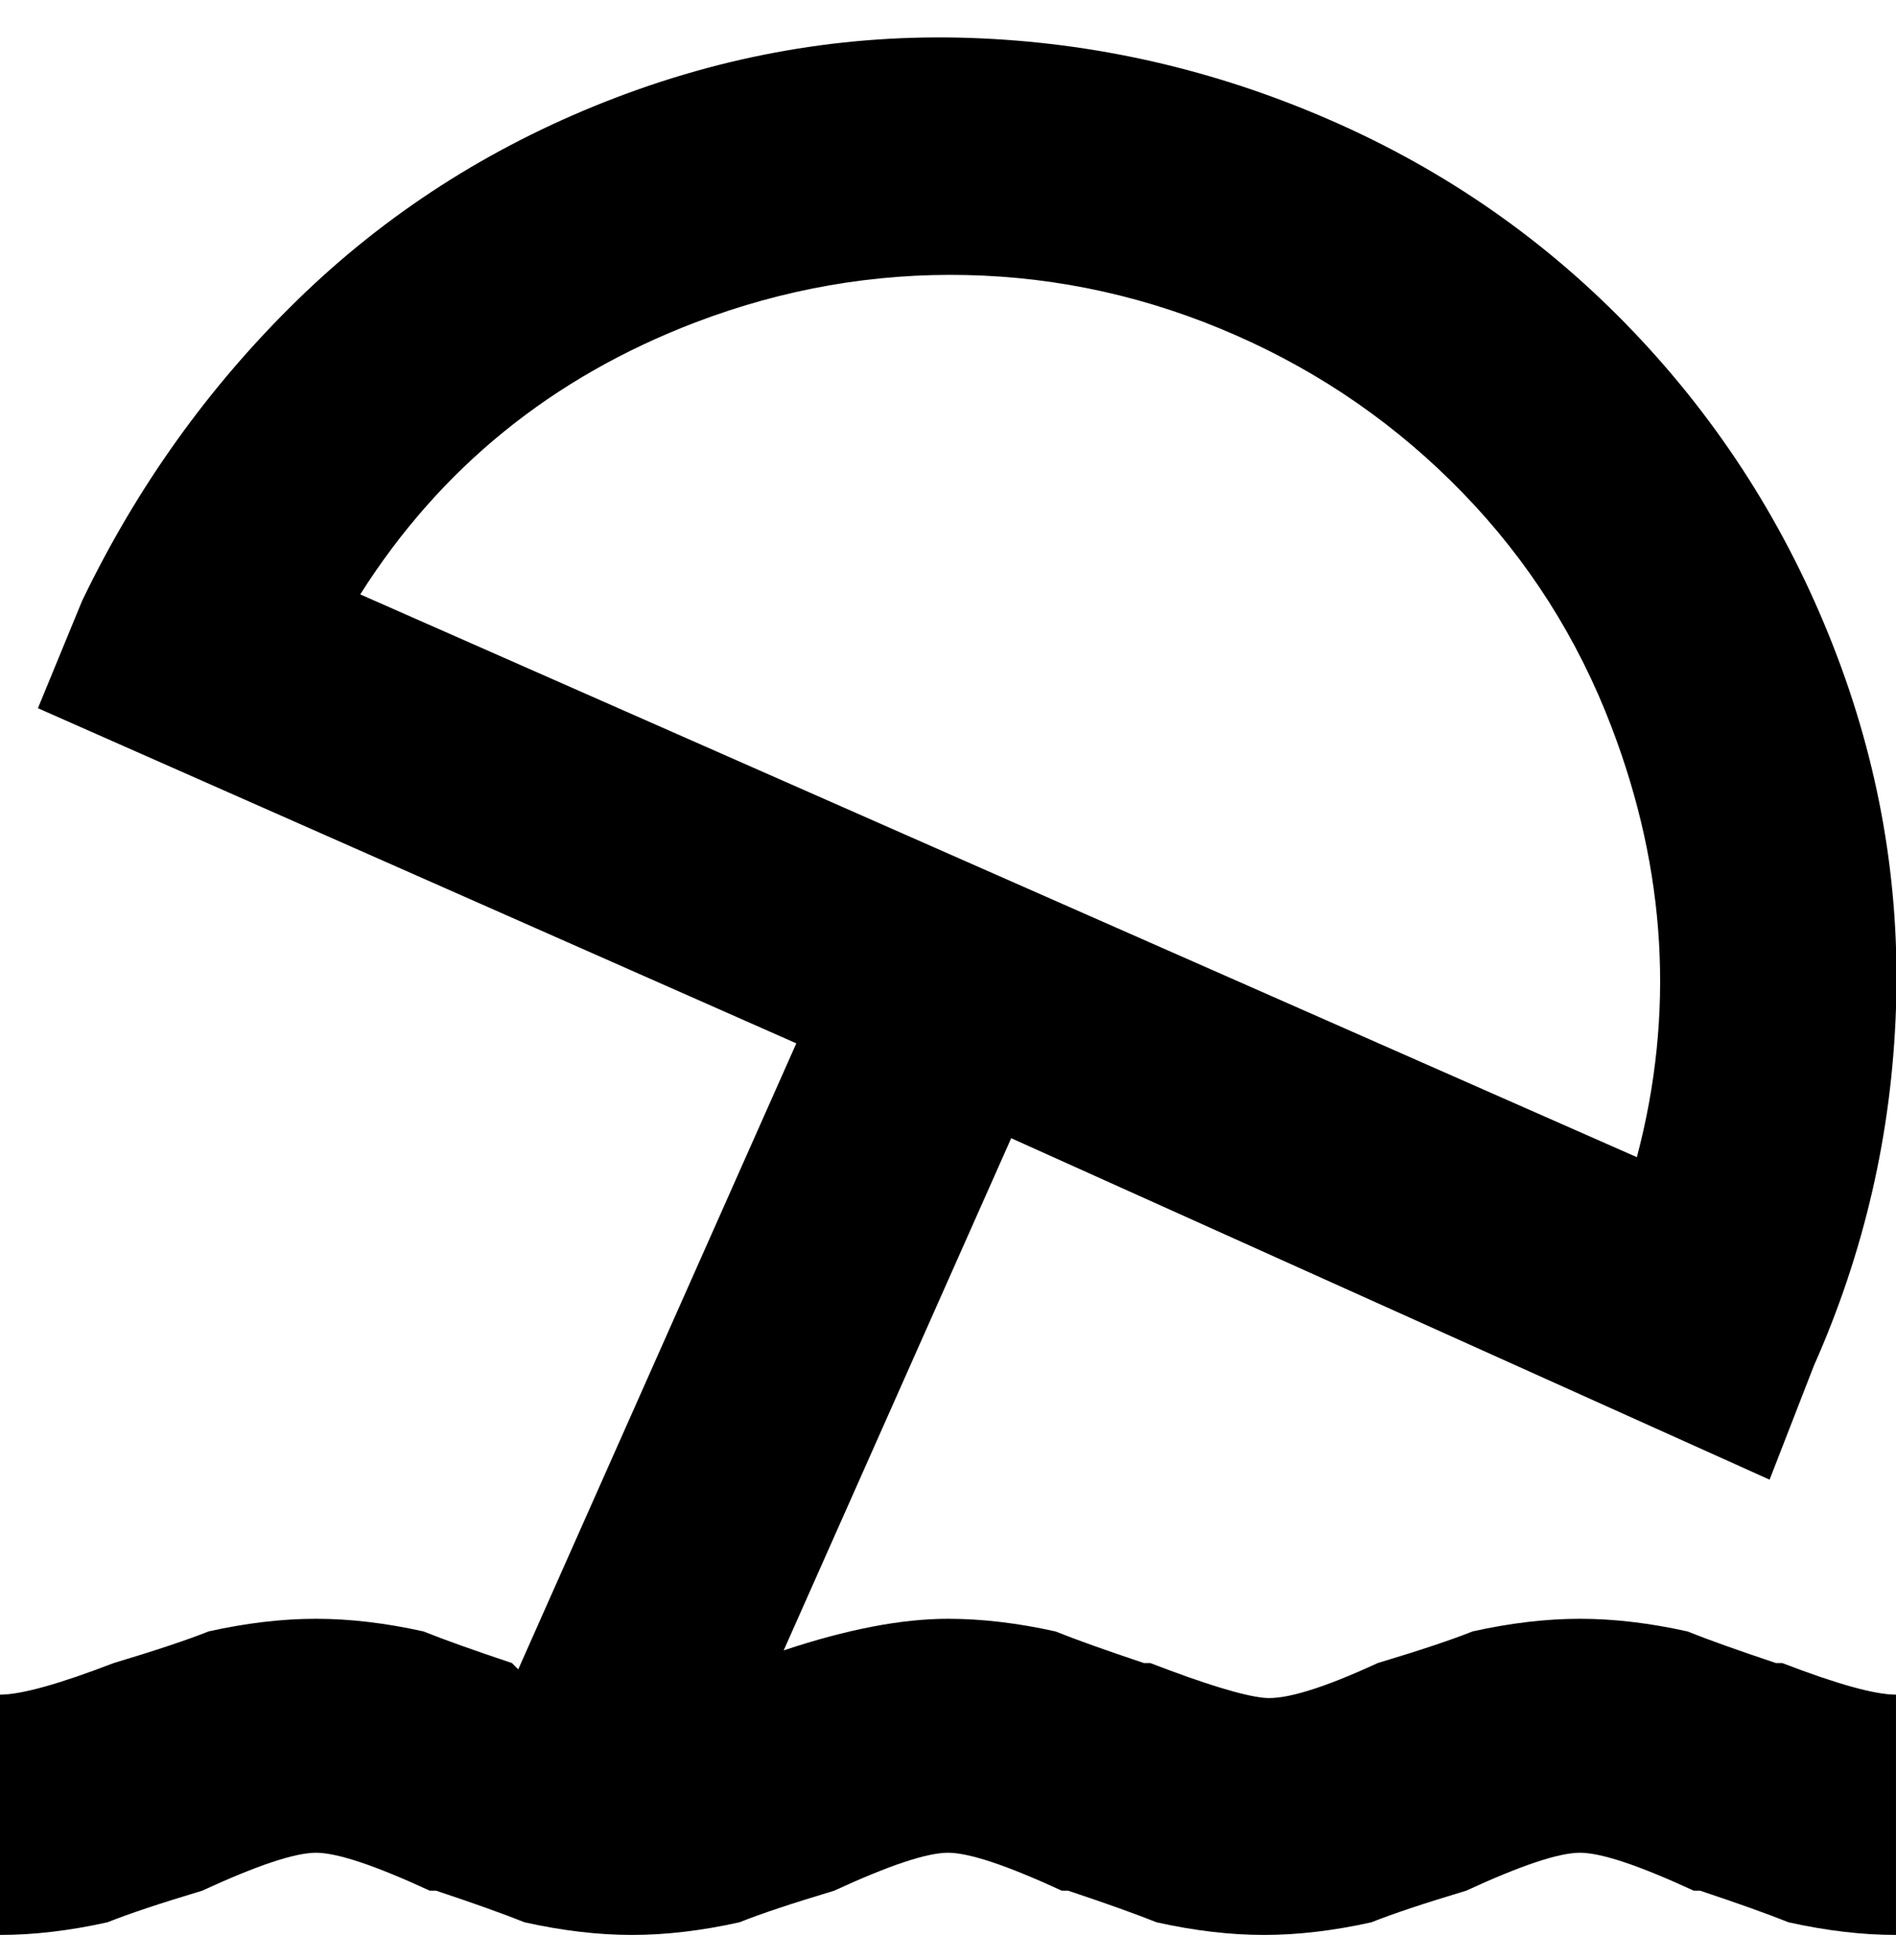 <svg viewBox="0 0 300.002 310" xmlns="http://www.w3.org/2000/svg"><path d="M250 256q-8 0-17 2-5 2-15 5-13 6-18 5.5t-18-5.5h-1q-9-3-14-5-9-2-17-2-11 0-26 5l36-81 120 54 7-18q12-27 13-56.5T290 102q-11-28-31.5-49.5t-48-33.5Q183 7 153.5 6T96 16Q68 27 47 47.5T13 95l-7 17 120 53-44 99-1-1q-9-3-14-5-9-2-17-2t-17 2q-5 2-15 5-13 5-18 5v38q8 0 17-2 5-2 15-5 13-6 18-6t18 6h1q9 3 14 5 9 2 17 2t17-2q5-2 15-5 13-6 18-6t18 6h1q9 3 14 5 9 2 17 2t17-2q5-2 15-5 13-6 18-6t18 6h1q9 3 14 5 9 2 17 2v-38q-5 0-18-5h-1q-9-3-14-5-9-2-17-2zM110 51q21-8 43-7.5t42.5 9.5q20.5 9 36 25t23.5 37q13 34 4 68L57 94q19-30 53-43z"/></svg>